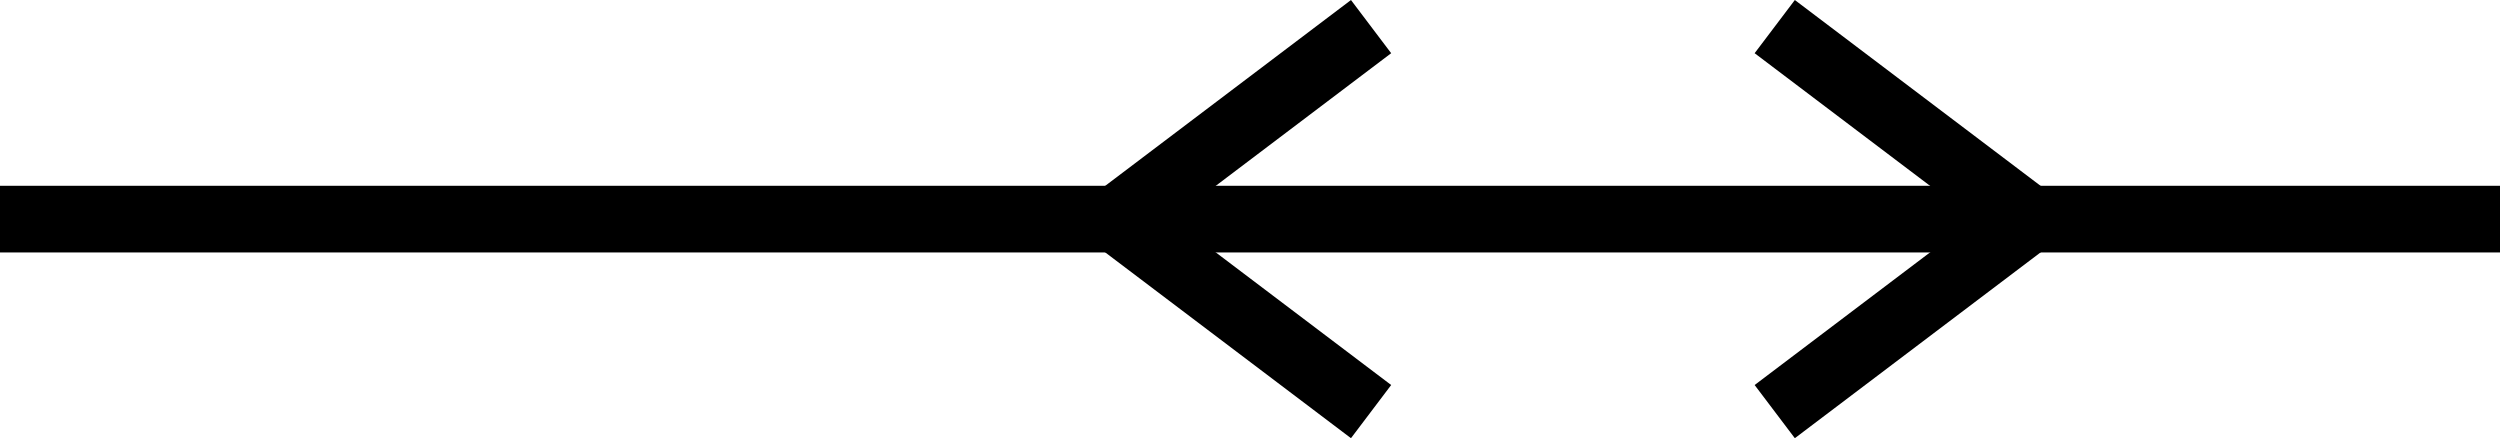 <?xml version="1.0" encoding="UTF-8"?>
<svg id="svg14" width="566.93" height="99.365" version="1.1" viewBox="0 0 566.93 99.365" xmlns="http://www.w3.org/2000/svg">
 <g id="g12" transform="translate(0 -435.85)" fill="none" stroke="#000" stroke-width="4mm">
  <path id="path6" d="m310.92 529.19-57.735-43.653 57.735-43.653"/>
  <path id="path8" d="m0 485.54h566.93"/>
  <path id="path10" d="m402.46 529.19 57.735-43.653-57.735-43.653"/>
 </g>
</svg>
